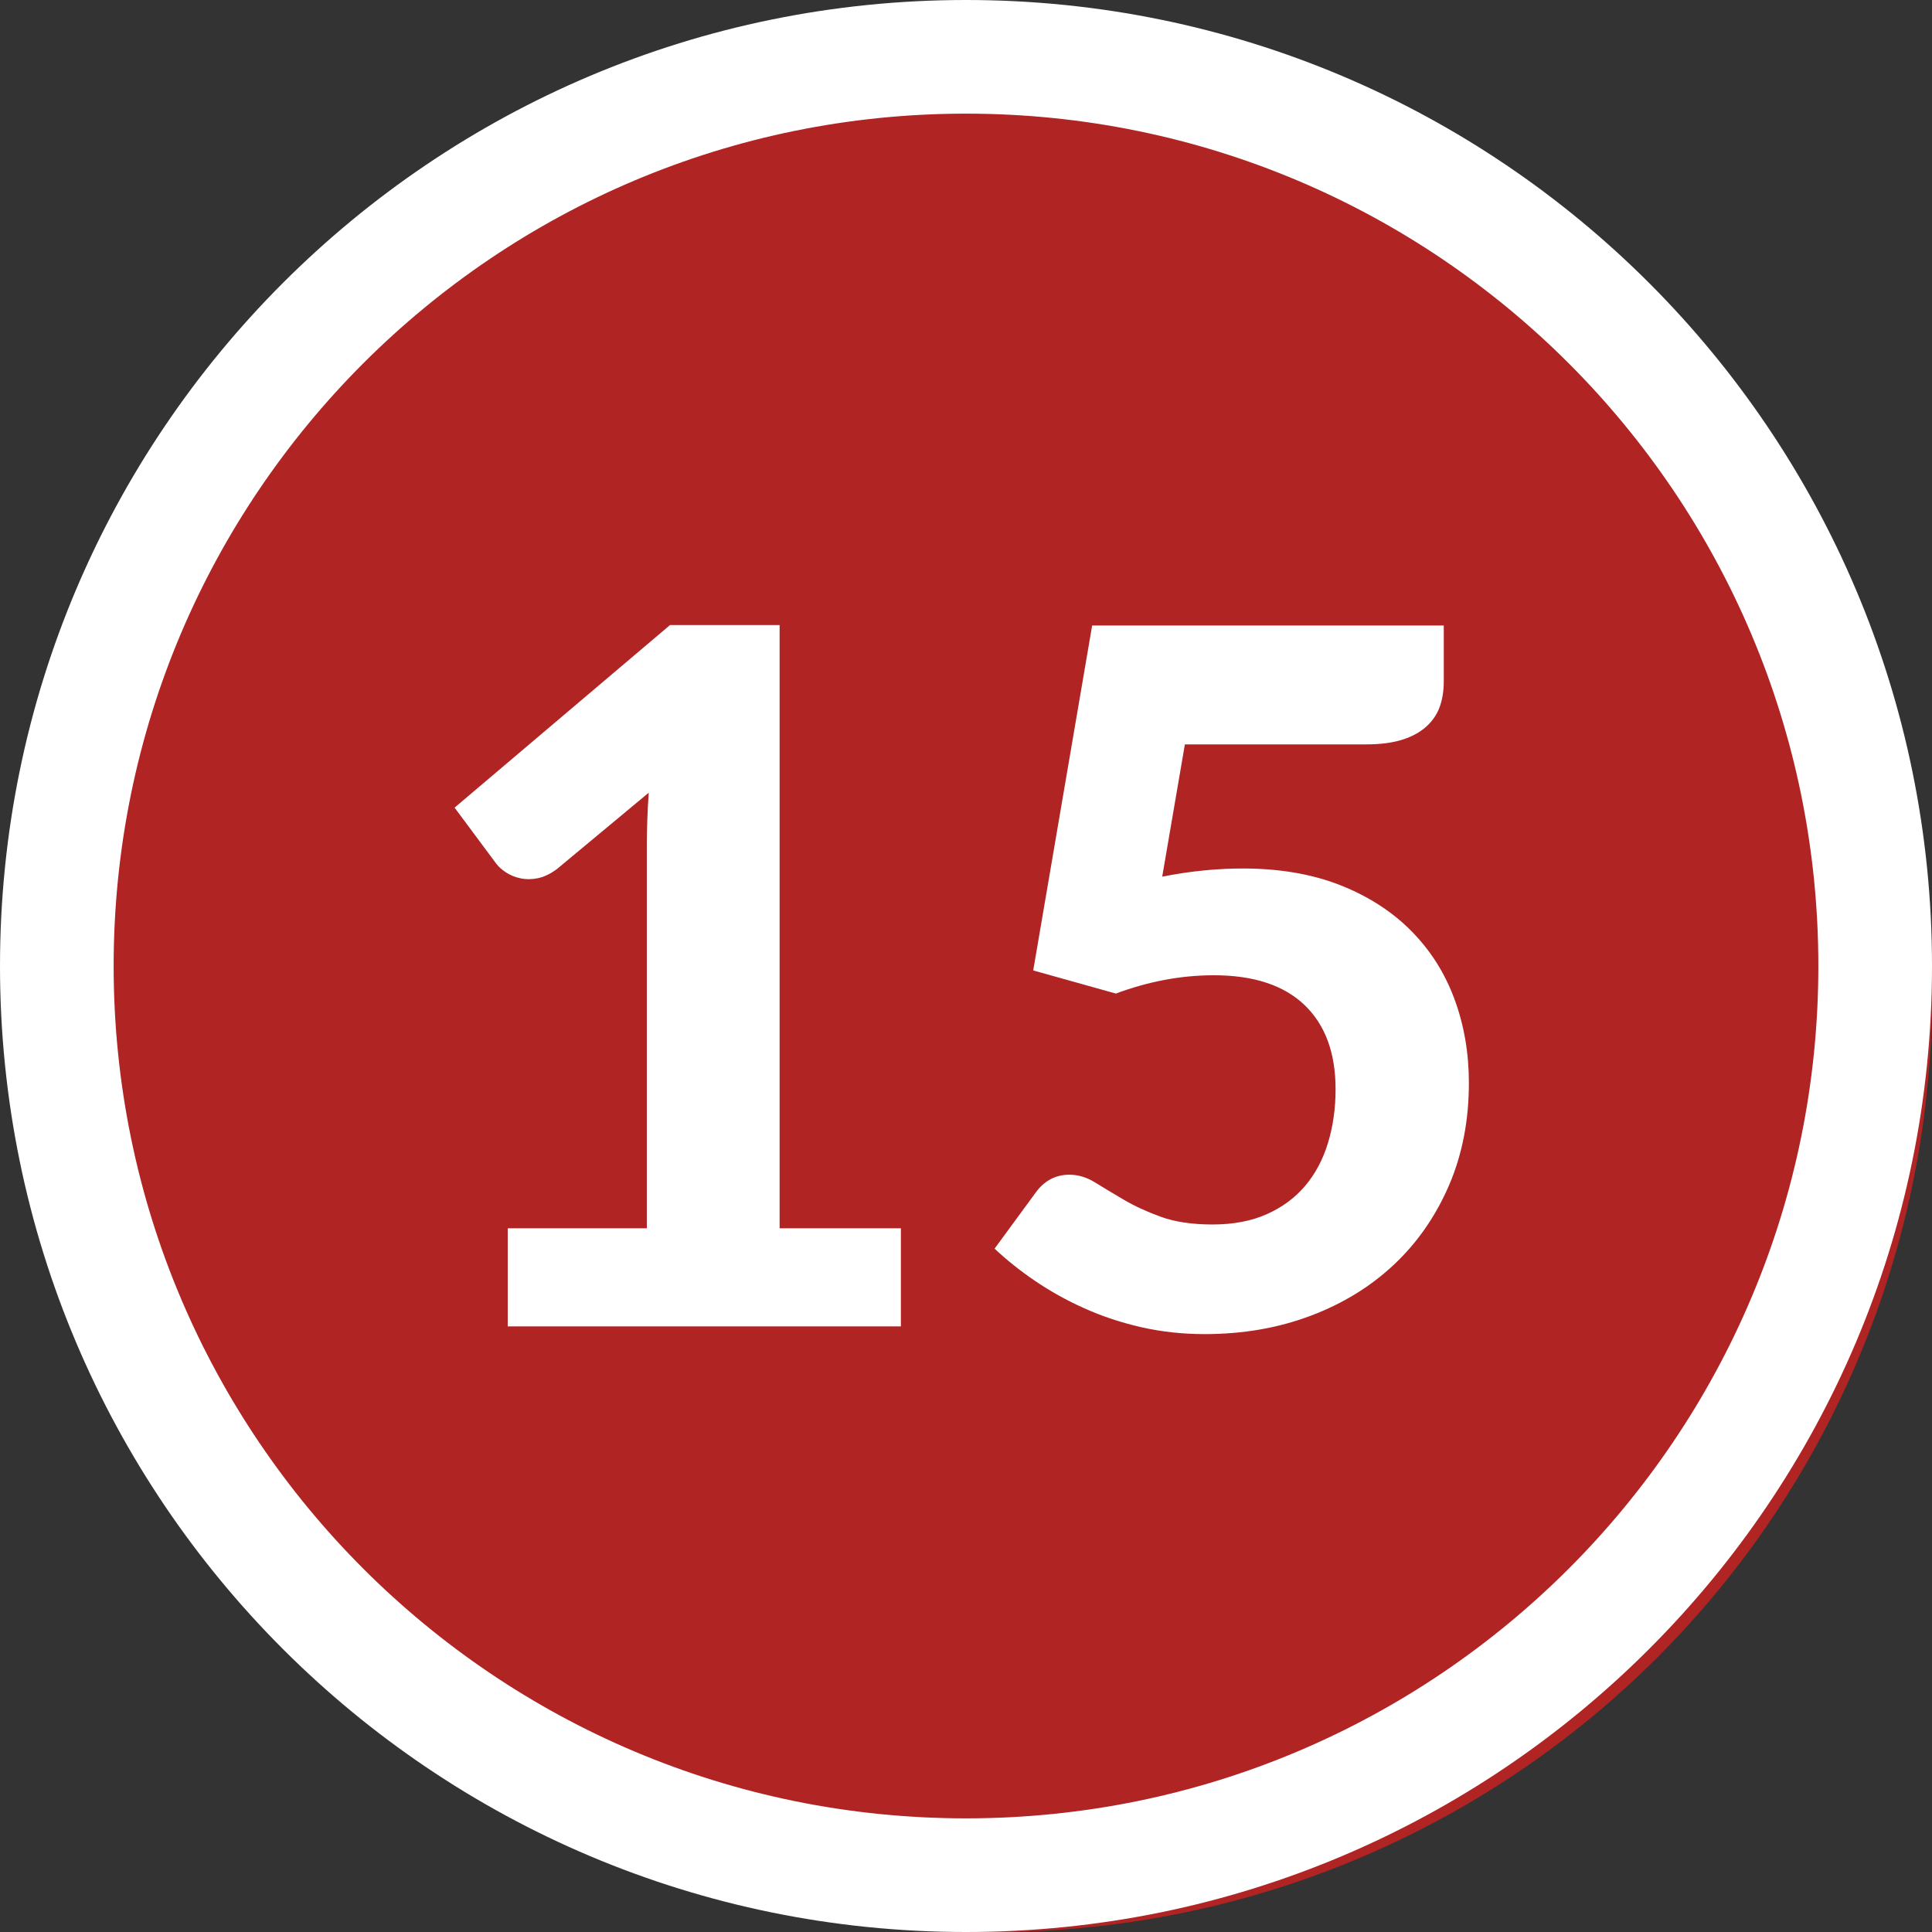 <?xml version="1.0" encoding="UTF-8"?>
<svg width="34px" height="34px" viewBox="0 0 34 34" version="1.1" xmlns="http://www.w3.org/2000/svg" xmlns:xlink="http://www.w3.org/1999/xlink">
    <rect x="0" y="0" width="34" height="34" fill="#333333" stroke="none"/>
    <title>ic/grade bubble/15</title>
    <g id="ic/grade-bubble/15" stroke="none" stroke-width="1" fill="none" fill-rule="evenodd">
        <circle id="Oval" fill="#B02424" cx="17.5" cy="17.5" r="16.5"></circle>
        <path d="M17,0 C26.389,0 34,7.611 34,17 C34,26.389 26.389,34 17,34 C7.611,34 0,26.389 0,17 C0,7.611 7.611,0 17,0 Z M17,2 C8.716,2 2,8.716 2,17 C2,25.284 8.716,32 17,32 C25.284,32 32,25.284 32,17 C32,8.716 25.284,2 17,2 Z" id="Oval" fill="#FFFFFF" fill-rule="nonzero"></path>
        <path d="M15.854,23.342 L15.854,21.616 L13.72,21.616 L13.72,11 L11.791,11 L8,14.213 L8.739,15.207 C8.779,15.258 8.836,15.308 8.909,15.356 C8.983,15.404 9.068,15.438 9.165,15.458 C9.261,15.478 9.363,15.477 9.47,15.454 C9.578,15.431 9.689,15.377 9.802,15.293 L9.802,15.293 L11.417,13.95 C11.406,14.108 11.397,14.264 11.392,14.417 C11.386,14.57 11.383,14.72 11.383,14.867 L11.383,14.867 L11.383,21.616 L8.935,21.616 L8.935,23.342 L15.854,23.342 Z M21.201,23.478 C21.875,23.478 22.497,23.37 23.066,23.155 C23.636,22.94 24.126,22.638 24.537,22.25 C24.948,21.862 25.269,21.397 25.502,20.856 C25.734,20.315 25.85,19.715 25.85,19.058 C25.85,18.531 25.765,18.038 25.595,17.579 C25.425,17.12 25.171,16.721 24.834,16.381 C24.497,16.041 24.081,15.773 23.585,15.577 C23.089,15.382 22.518,15.284 21.872,15.284 C21.651,15.284 21.423,15.295 21.188,15.318 C20.953,15.341 20.707,15.377 20.453,15.428 L20.453,15.428 L20.852,13.1 L24.04,13.1 C24.289,13.1 24.5,13.073 24.673,13.019 C24.846,12.965 24.987,12.888 25.098,12.789 C25.208,12.69 25.288,12.574 25.336,12.441 C25.384,12.308 25.408,12.159 25.408,11.995 L25.408,11.995 L25.408,11.008 L19.22,11.008 L18.183,17.078 L19.637,17.485 C20.215,17.27 20.79,17.163 21.362,17.163 C22.059,17.163 22.59,17.337 22.956,17.685 C23.321,18.034 23.504,18.528 23.504,19.169 C23.504,19.503 23.46,19.816 23.372,20.108 C23.284,20.4 23.151,20.652 22.973,20.864 C22.794,21.077 22.569,21.244 22.297,21.366 C22.025,21.488 21.705,21.549 21.337,21.549 C20.98,21.549 20.676,21.503 20.427,21.413 C20.178,21.322 19.959,21.221 19.773,21.111 C19.585,21 19.418,20.9 19.271,20.809 C19.124,20.718 18.974,20.673 18.82,20.673 C18.577,20.673 18.378,20.778 18.226,20.988 L18.226,20.988 L17.503,21.974 C17.713,22.172 17.951,22.362 18.217,22.543 C18.483,22.724 18.771,22.884 19.08,23.023 C19.389,23.162 19.721,23.273 20.078,23.355 C20.436,23.437 20.809,23.478 21.201,23.478 Z" id="15" fill="#FFFFFF" fill-rule="nonzero"></path>
    </g>
</svg>